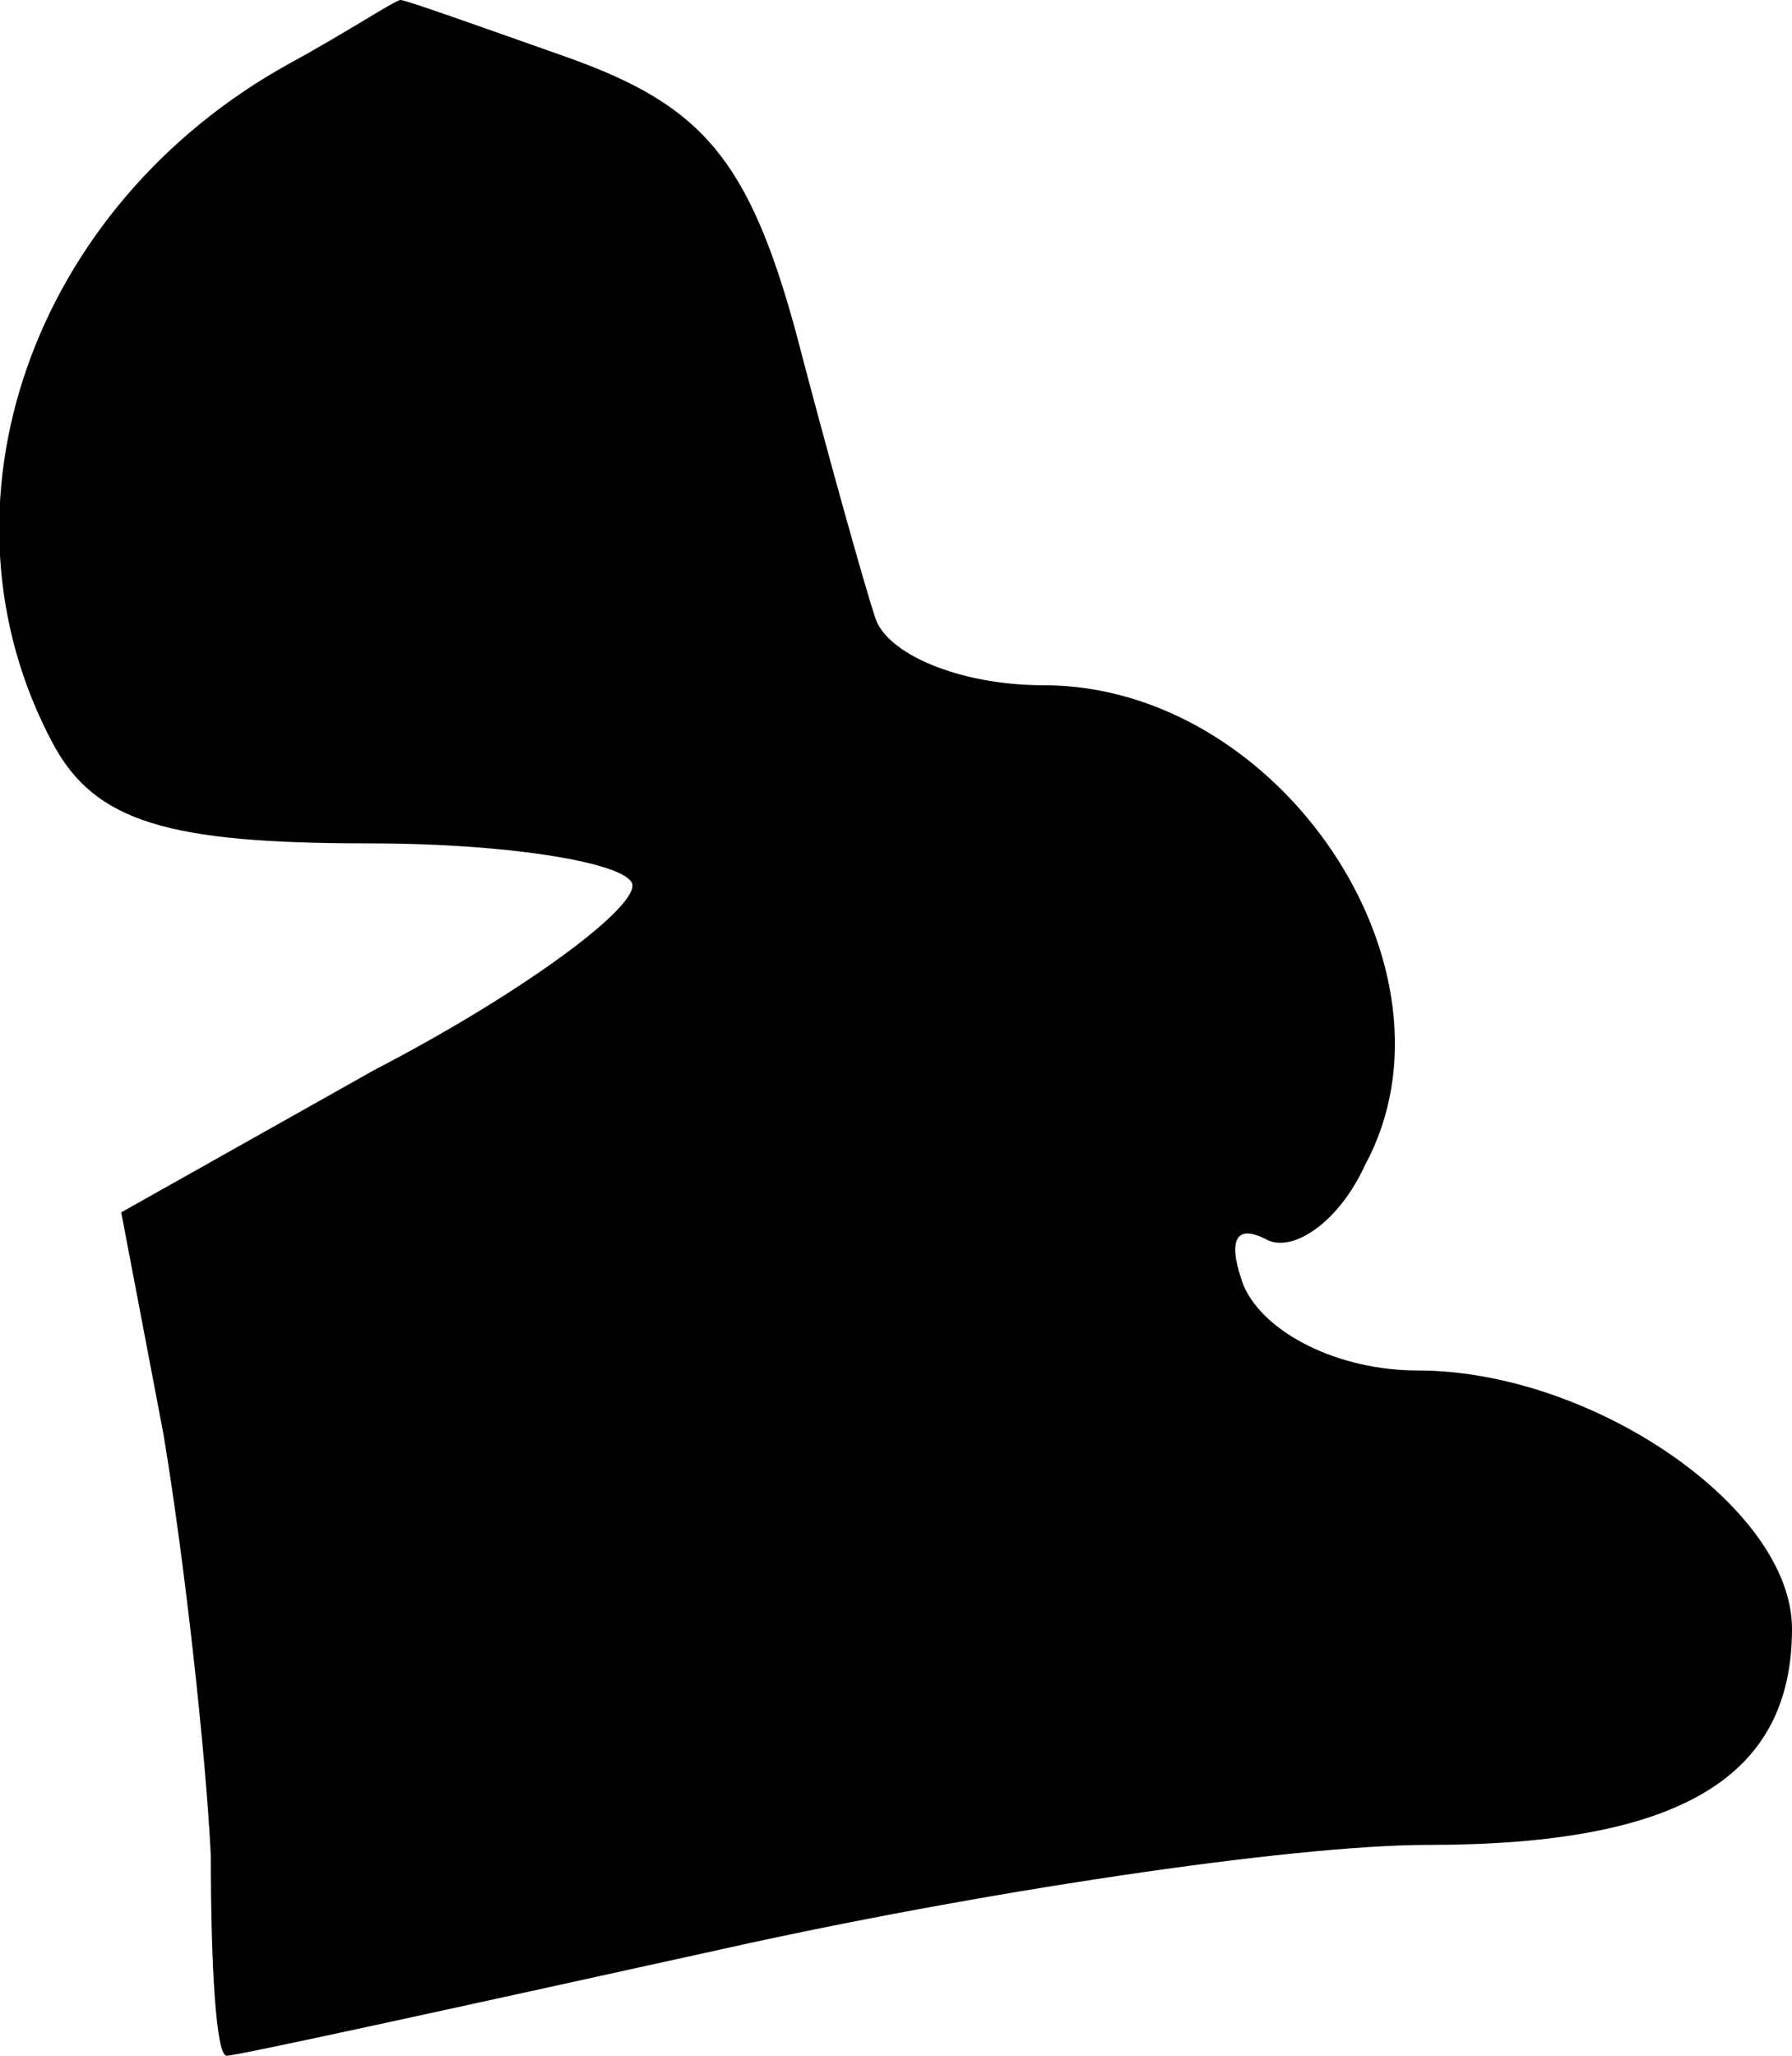 <?xml version="1.0" standalone="no"?>
<!DOCTYPE svg PUBLIC "-//W3C//DTD SVG 20010904//EN"
 "http://www.w3.org/TR/2001/REC-SVG-20010904/DTD/svg10.dtd">
<svg version="1.0" xmlns="http://www.w3.org/2000/svg"
 width="34pt" height="39pt" viewBox="0 0 34 39"
 preserveAspectRatio="xMidYMid meet">
<g transform="translate(0,39) scale(0.1,-0.1)"
fill="#000000" stroke="none">
<path fill="#000000" stroke="none" d="M55 378 c-49 -27 -69 -84 -45 -129 8
-15 22 -19 60 -19 28 0 50 -4 50 -8 0 -5 -22 -21 -49 -35 l-48 -27 8 -42 c4
-24 8 -60 9 -80 0 -21 1 -38 3 -38 2 0 43 9 93 20 49 11 109 20 135 20 48 0
69 13 69 41 0 23 -38 49 -71 49 -15 0 -29 7 -33 16 -3 8 -2 12 4 9 5 -3 14 3
19 14 20 37 -16 91 -61 91 -16 0 -30 6 -32 13 -2 6 -9 31 -15 54 -9 33 -18 43
-43 52 -17 6 -31 11 -32 11 -1 0 -10 -6 -21 -12z"/>
</g>
</svg>
